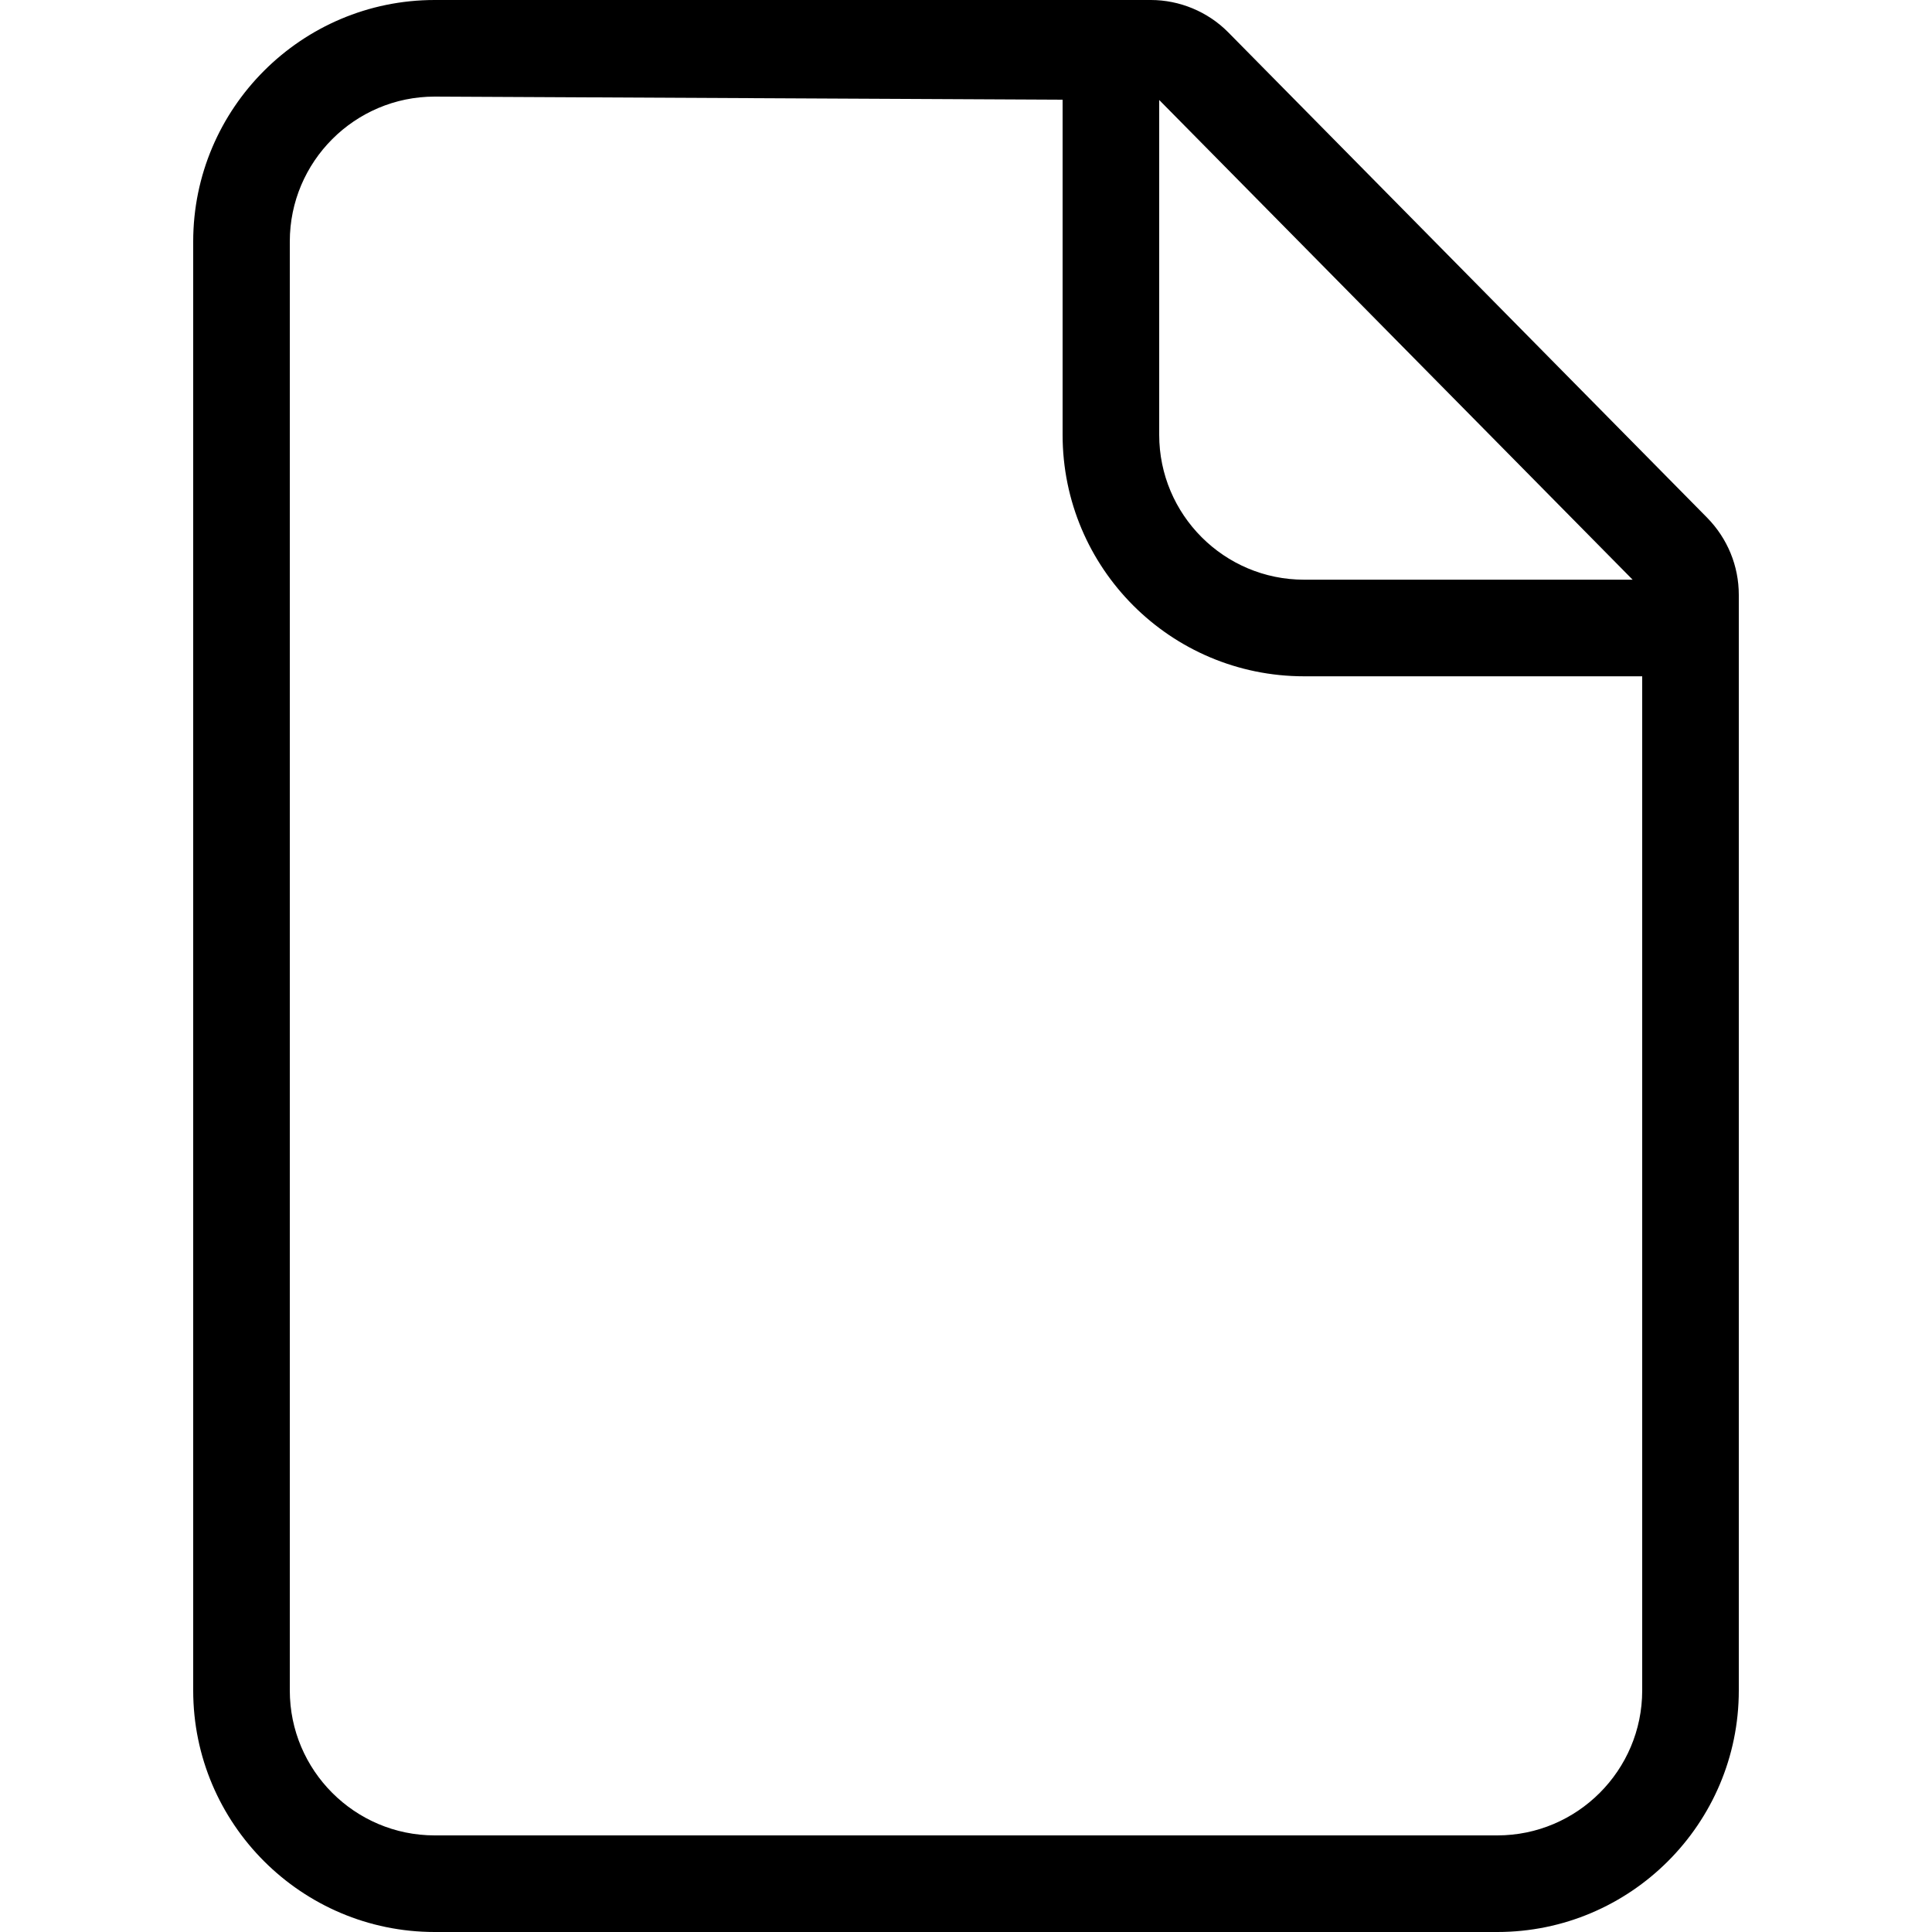<svg width="20" height="20" viewBox="0 0 20 20" xmlns="http://www.w3.org/2000/svg"><title>content/document_20</title><path d="M15.5 19l-11 0c-.827 0-1.5-.673-1.5-1.5l0-15C3 1.673 3.673 1 4.5 1l6.5.032 0 3.469c0 1.381 1.119 2.5 2.5 2.5l3.5 0L17 17.5c0 .827-.673 1.5-1.5 1.5zm1.401-12.999l-3.401 0c-.828 0-1.5-.673-1.5-1.5l0-3.464.002 0 4.899 4.964zm.771-.642c0 0 0 0-.001-.001L12.713.333C12.503.121 12.211 0 11.914 0L4.5 0C3.122 0 2 1.121 2 2.5l0 15C2 18.879 3.122 20 4.5 20l11 0c1.378 0 2.5-1.121 2.5-2.5l0-11.341c0-.301-.117-.585-.328-.8z" fill="#000" fill-rule="evenodd"/></svg>